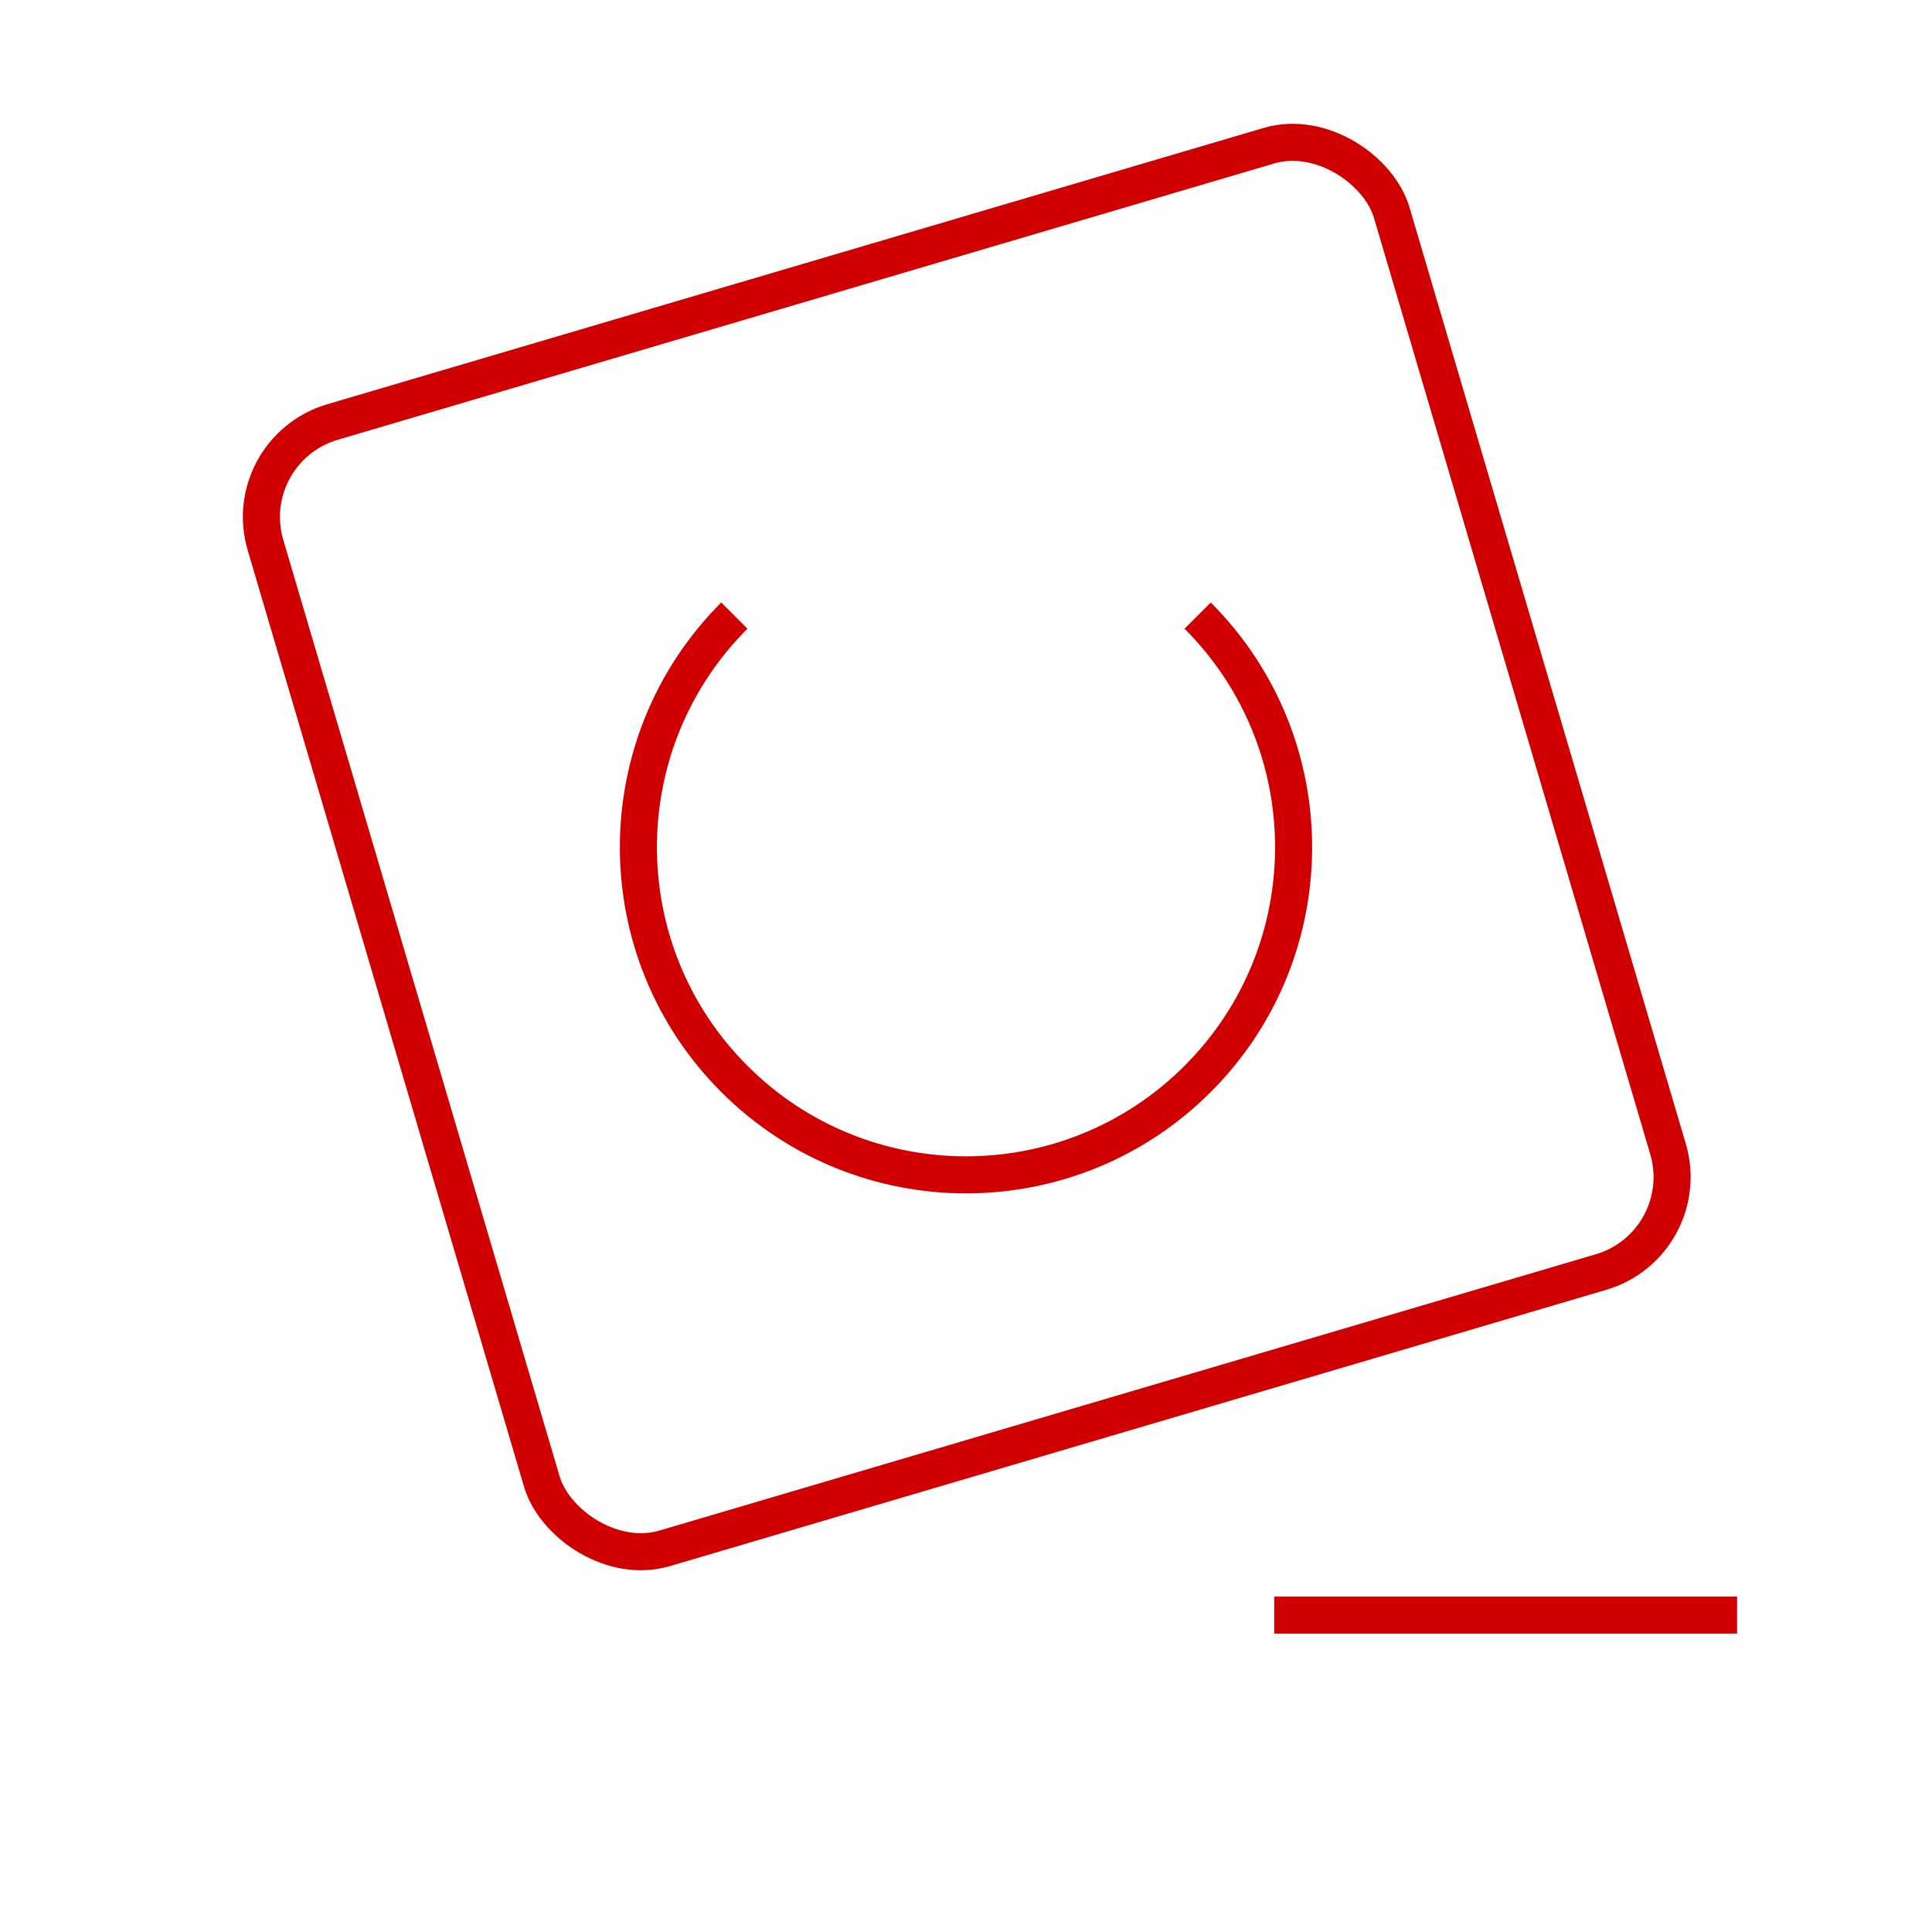<svg id="Layer_1" data-name="Layer 1" xmlns="http://www.w3.org/2000/svg" viewBox="0 0 2085 2085"><defs><style>.cls-1{fill:none;stroke:#d10000;stroke-miterlimit:10;stroke-width:40px;}</style></defs><rect class="cls-1" x="409.7" y="280.43" width="1267.28" height="1267.28" rx="106.85" transform="translate(-216.06 332.69) rotate(-16.44)"/><line class="cls-1" x1="1375.17" y1="1743" x2="1874.67" y2="1743"/><path class="cls-1" d="M1292.5,664.35c138.07,138.07,138.07,361.93,0,500h0c-138.07,138.07-361.93,138.07-500,0h0c-138.07-138.07-138.07-361.93,0-500h0"/></svg>